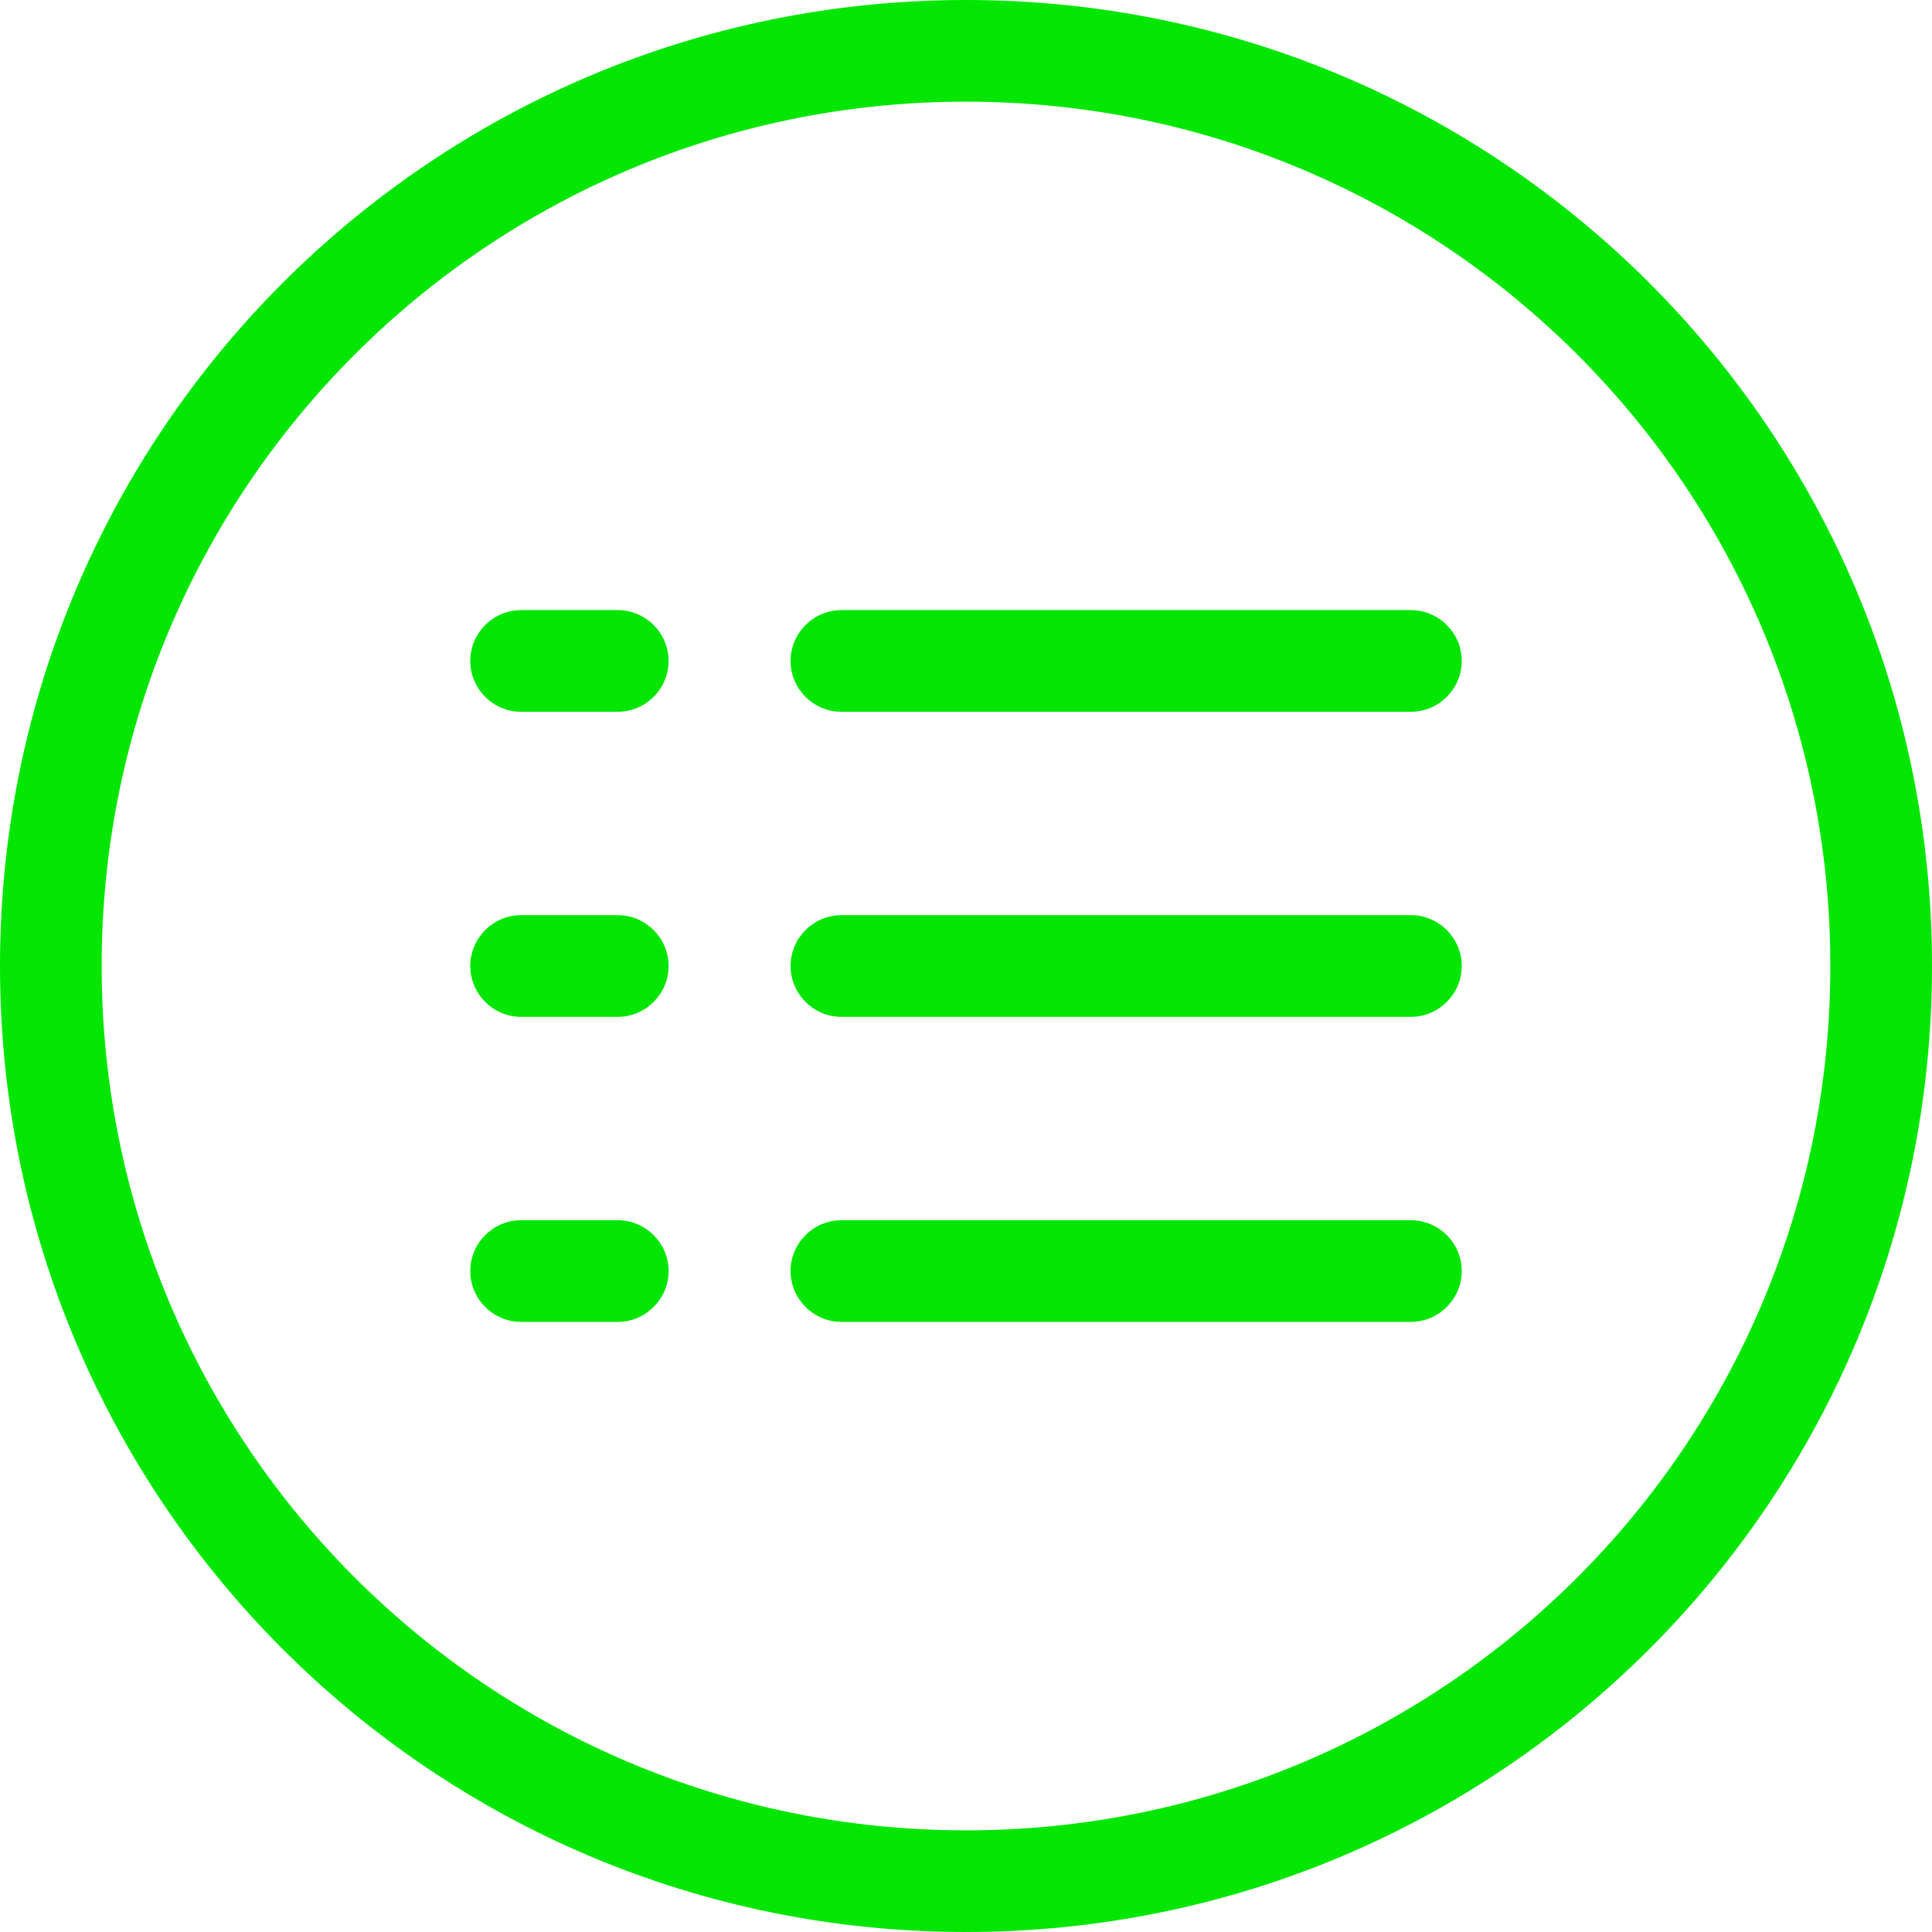 <svg width="34" height="34" viewBox="0 0 34 34" fill="none" xmlns="http://www.w3.org/2000/svg">
<g clip-path="url(#clip0_58_47)">
<path d="M17 0C7.605 0 0 7.605 0 17C0 26.395 7.605 34 17 34C26.395 34 34 26.395 34 17C34 7.605 26.395 0 17 0ZM17 32.211C8.589 32.211 1.789 25.41 1.789 17C1.789 8.589 8.589 1.789 17 1.789C25.41 1.789 32.211 8.589 32.211 17C32.211 25.41 25.41 32.211 17 32.211ZM25.724 17C25.724 17.492 25.321 17.895 24.829 17.895H14.808C14.316 17.895 13.913 17.492 13.913 17C13.913 16.508 14.316 16.105 14.808 16.105H24.829C25.321 16.105 25.724 16.508 25.724 17ZM25.724 22.368C25.724 22.86 25.321 23.263 24.829 23.263H14.808C14.316 23.263 13.913 22.86 13.913 22.368C13.913 21.876 14.316 21.474 14.808 21.474H24.829C25.321 21.474 25.724 21.876 25.724 22.368ZM11.766 17C11.766 17.492 11.363 17.895 10.871 17.895H9.171C8.679 17.895 8.276 17.492 8.276 17C8.276 16.508 8.679 16.105 9.171 16.105H10.871C11.363 16.105 11.766 16.508 11.766 17ZM11.766 22.368C11.766 22.86 11.363 23.263 10.871 23.263H9.171C8.679 23.263 8.276 22.86 8.276 22.368C8.276 21.876 8.679 21.474 9.171 21.474H10.871C11.363 21.474 11.766 21.876 11.766 22.368ZM25.724 11.632C25.724 12.124 25.321 12.526 24.829 12.526H14.808C14.316 12.526 13.913 12.124 13.913 11.632C13.913 11.139 14.316 10.737 14.808 10.737H24.829C25.321 10.737 25.724 11.139 25.724 11.632ZM11.766 11.632C11.766 12.124 11.363 12.526 10.871 12.526H9.171C8.679 12.526 8.276 12.124 8.276 11.632C8.276 11.139 8.679 10.737 9.171 10.737H10.871C11.363 10.737 11.766 11.139 11.766 11.632Z" 
fill="#02E602"/>
</g>
<defs>
<clipPath id="clip0_58_47">
<rect width="34" height="34" fill="white"/>
</clipPath>
</defs>
</svg>